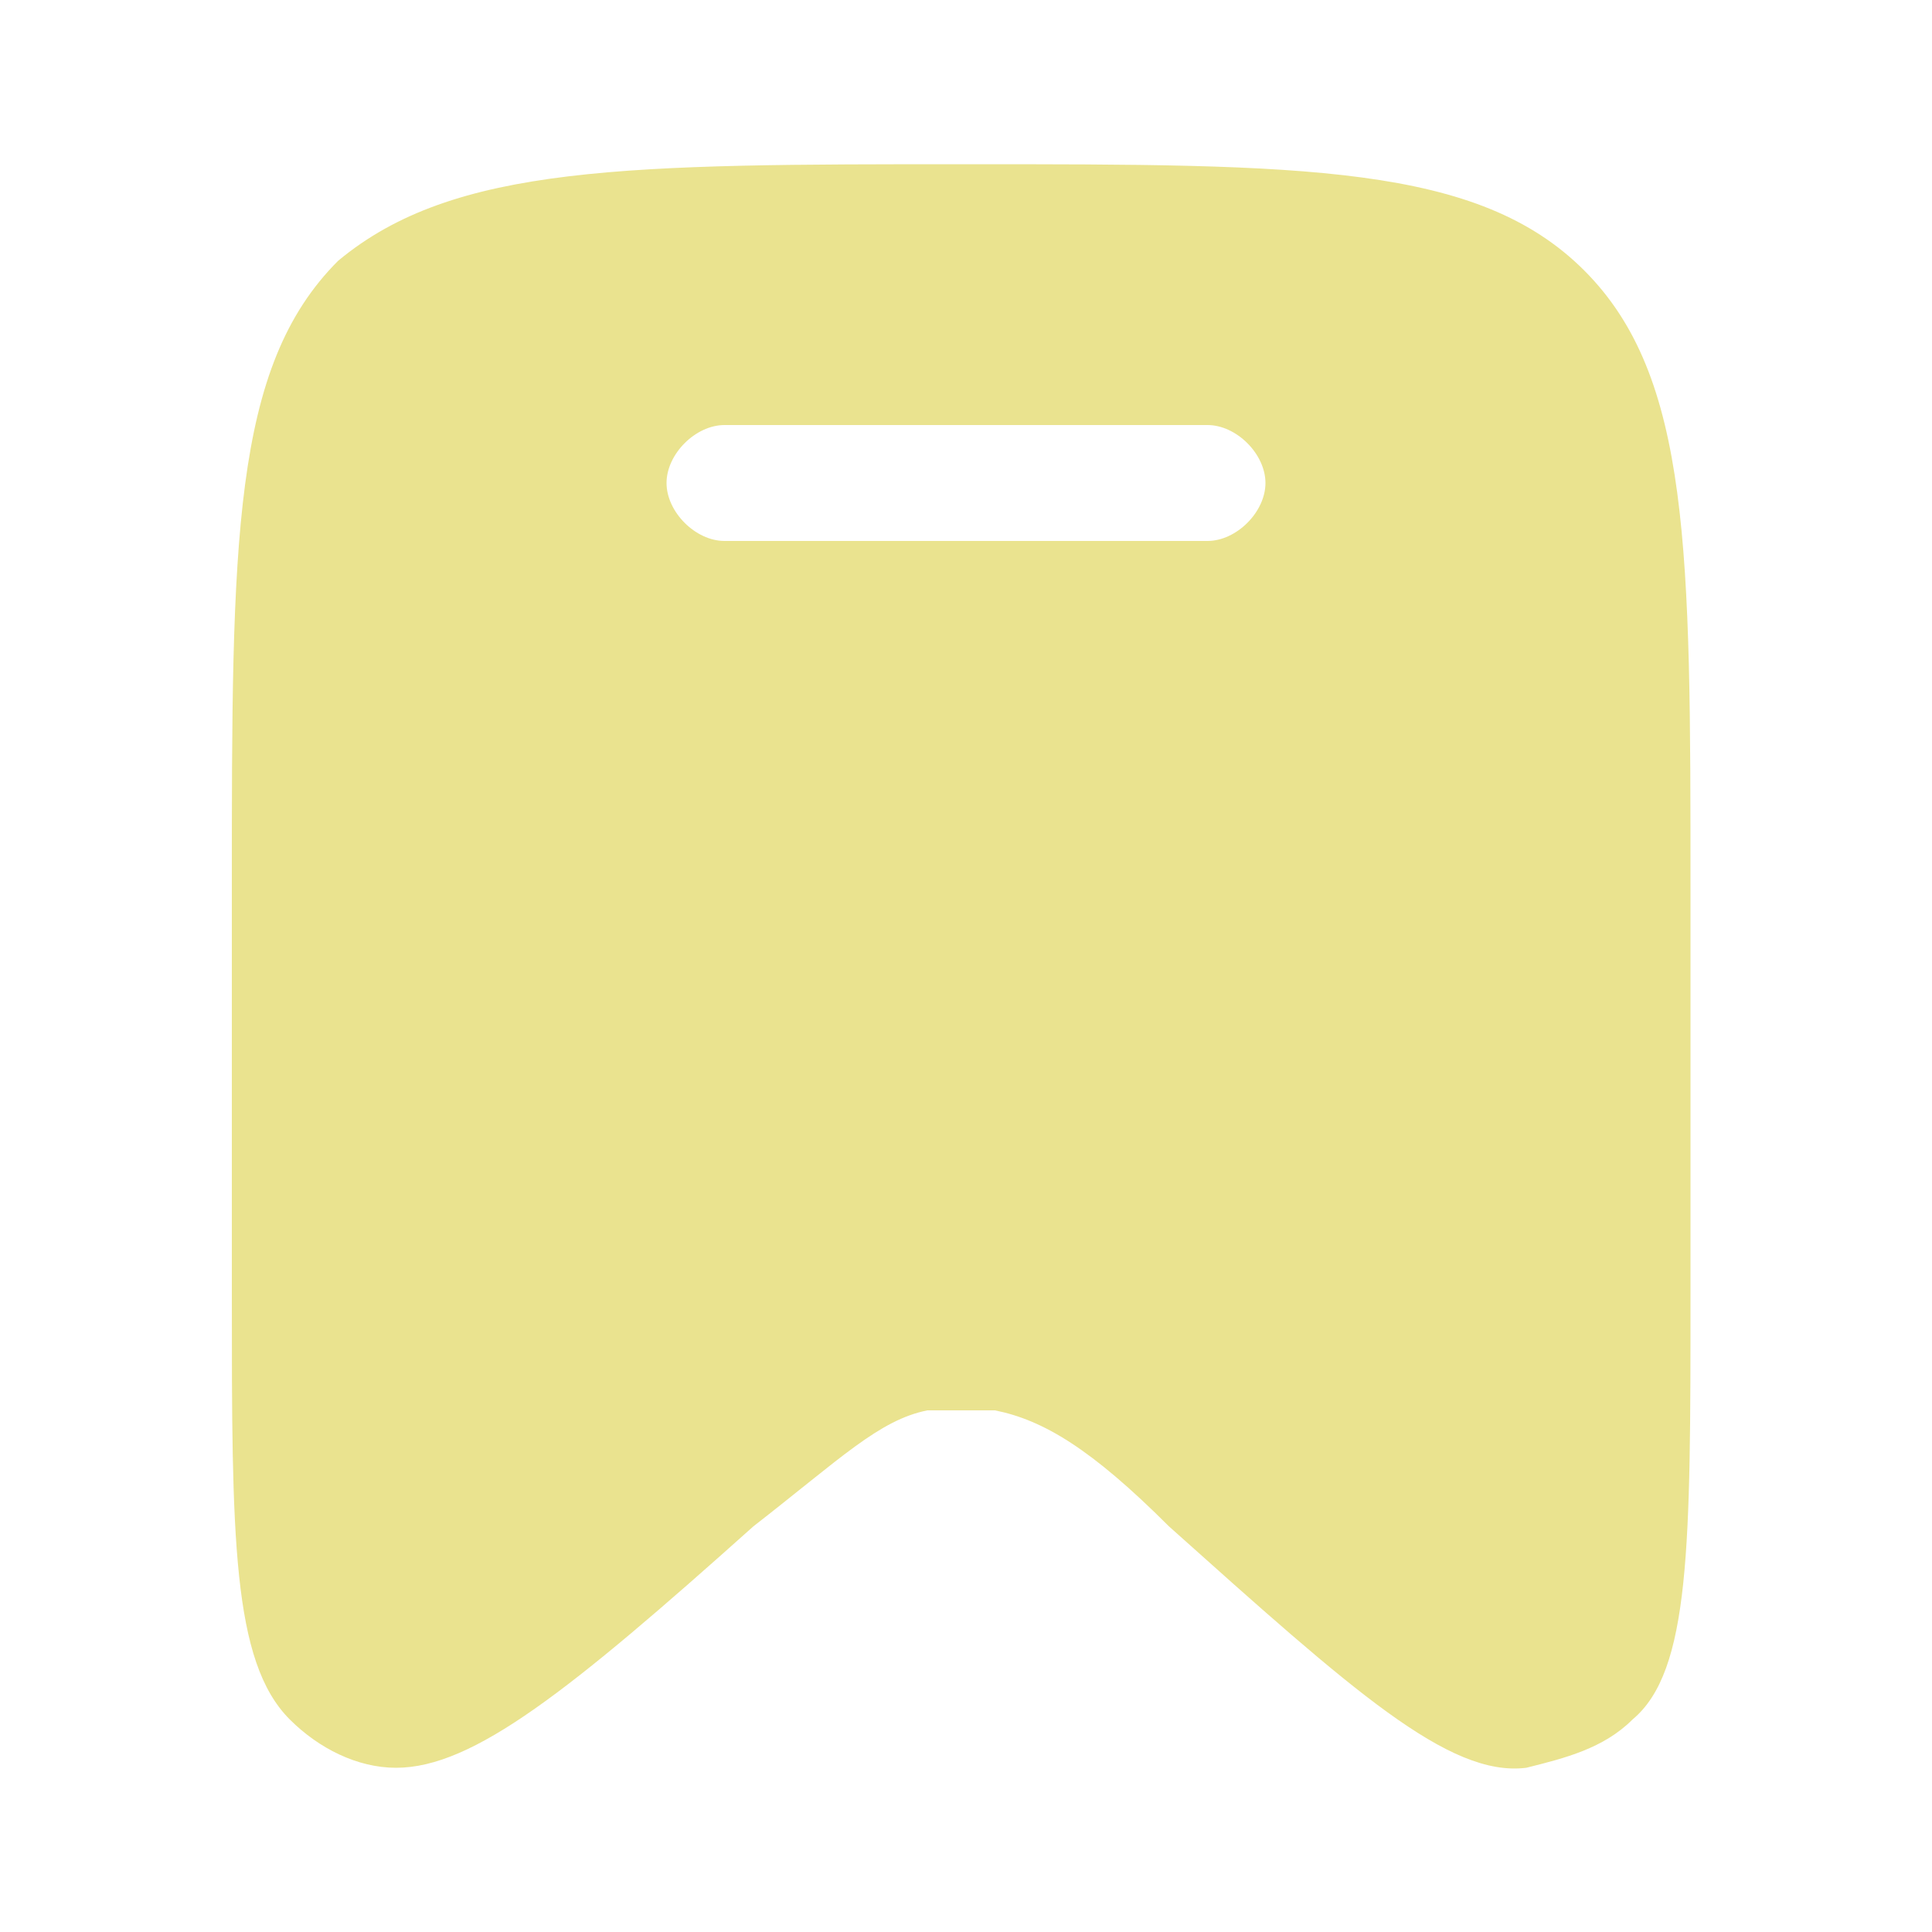 <?xml version="1.0" encoding="utf-8"?>
<!-- Generator: Adobe Illustrator 27.4.0, SVG Export Plug-In . SVG Version: 6.00 Build 0)  -->
<svg version="1.1" id="Layer_1" xmlns="http://www.w3.org/2000/svg" xmlns:xlink="http://www.w3.org/1999/xlink" x="0px" y="0px"
	 viewBox="0 0 20 20" style="enable-background:new 0 0 20 20;" xml:space="preserve">
<style type="text/css">
	.st0{fill-rule:evenodd;clip-rule:evenodd;fill:#EAE38F;}
</style>
<path class="st0" d="M17.5,9.2v4.2c0,2.6,0,3.9-0.6,4.4c-0.3,0.3-0.7,0.4-1.1,0.5c-0.8,0.1-1.8-0.8-3.7-2.5
	c-0.8-0.8-1.3-1.1-1.8-1.2c-0.2,0-0.5,0-0.7,0c-0.5,0.1-0.9,0.5-1.8,1.2c-1.9,1.7-2.9,2.5-3.7,2.5c-0.4,0-0.8-0.2-1.1-0.5
	c-0.6-0.6-0.6-1.9-0.6-4.4V9.2c0-3.6,0-5.4,1.1-6.5C4.7,1.7,6.5,1.7,10,1.7c3.5,0,5.3,0,6.4,1.1C17.5,3.9,17.5,5.7,17.5,9.2z M6.9,5
	c0-0.3,0.3-0.6,0.6-0.6h5c0.3,0,0.6,0.3,0.6,0.6c0,0.3-0.3,0.6-0.6,0.6h-5C7.2,5.6,6.9,5.3,6.9,5z"/>
</svg>
